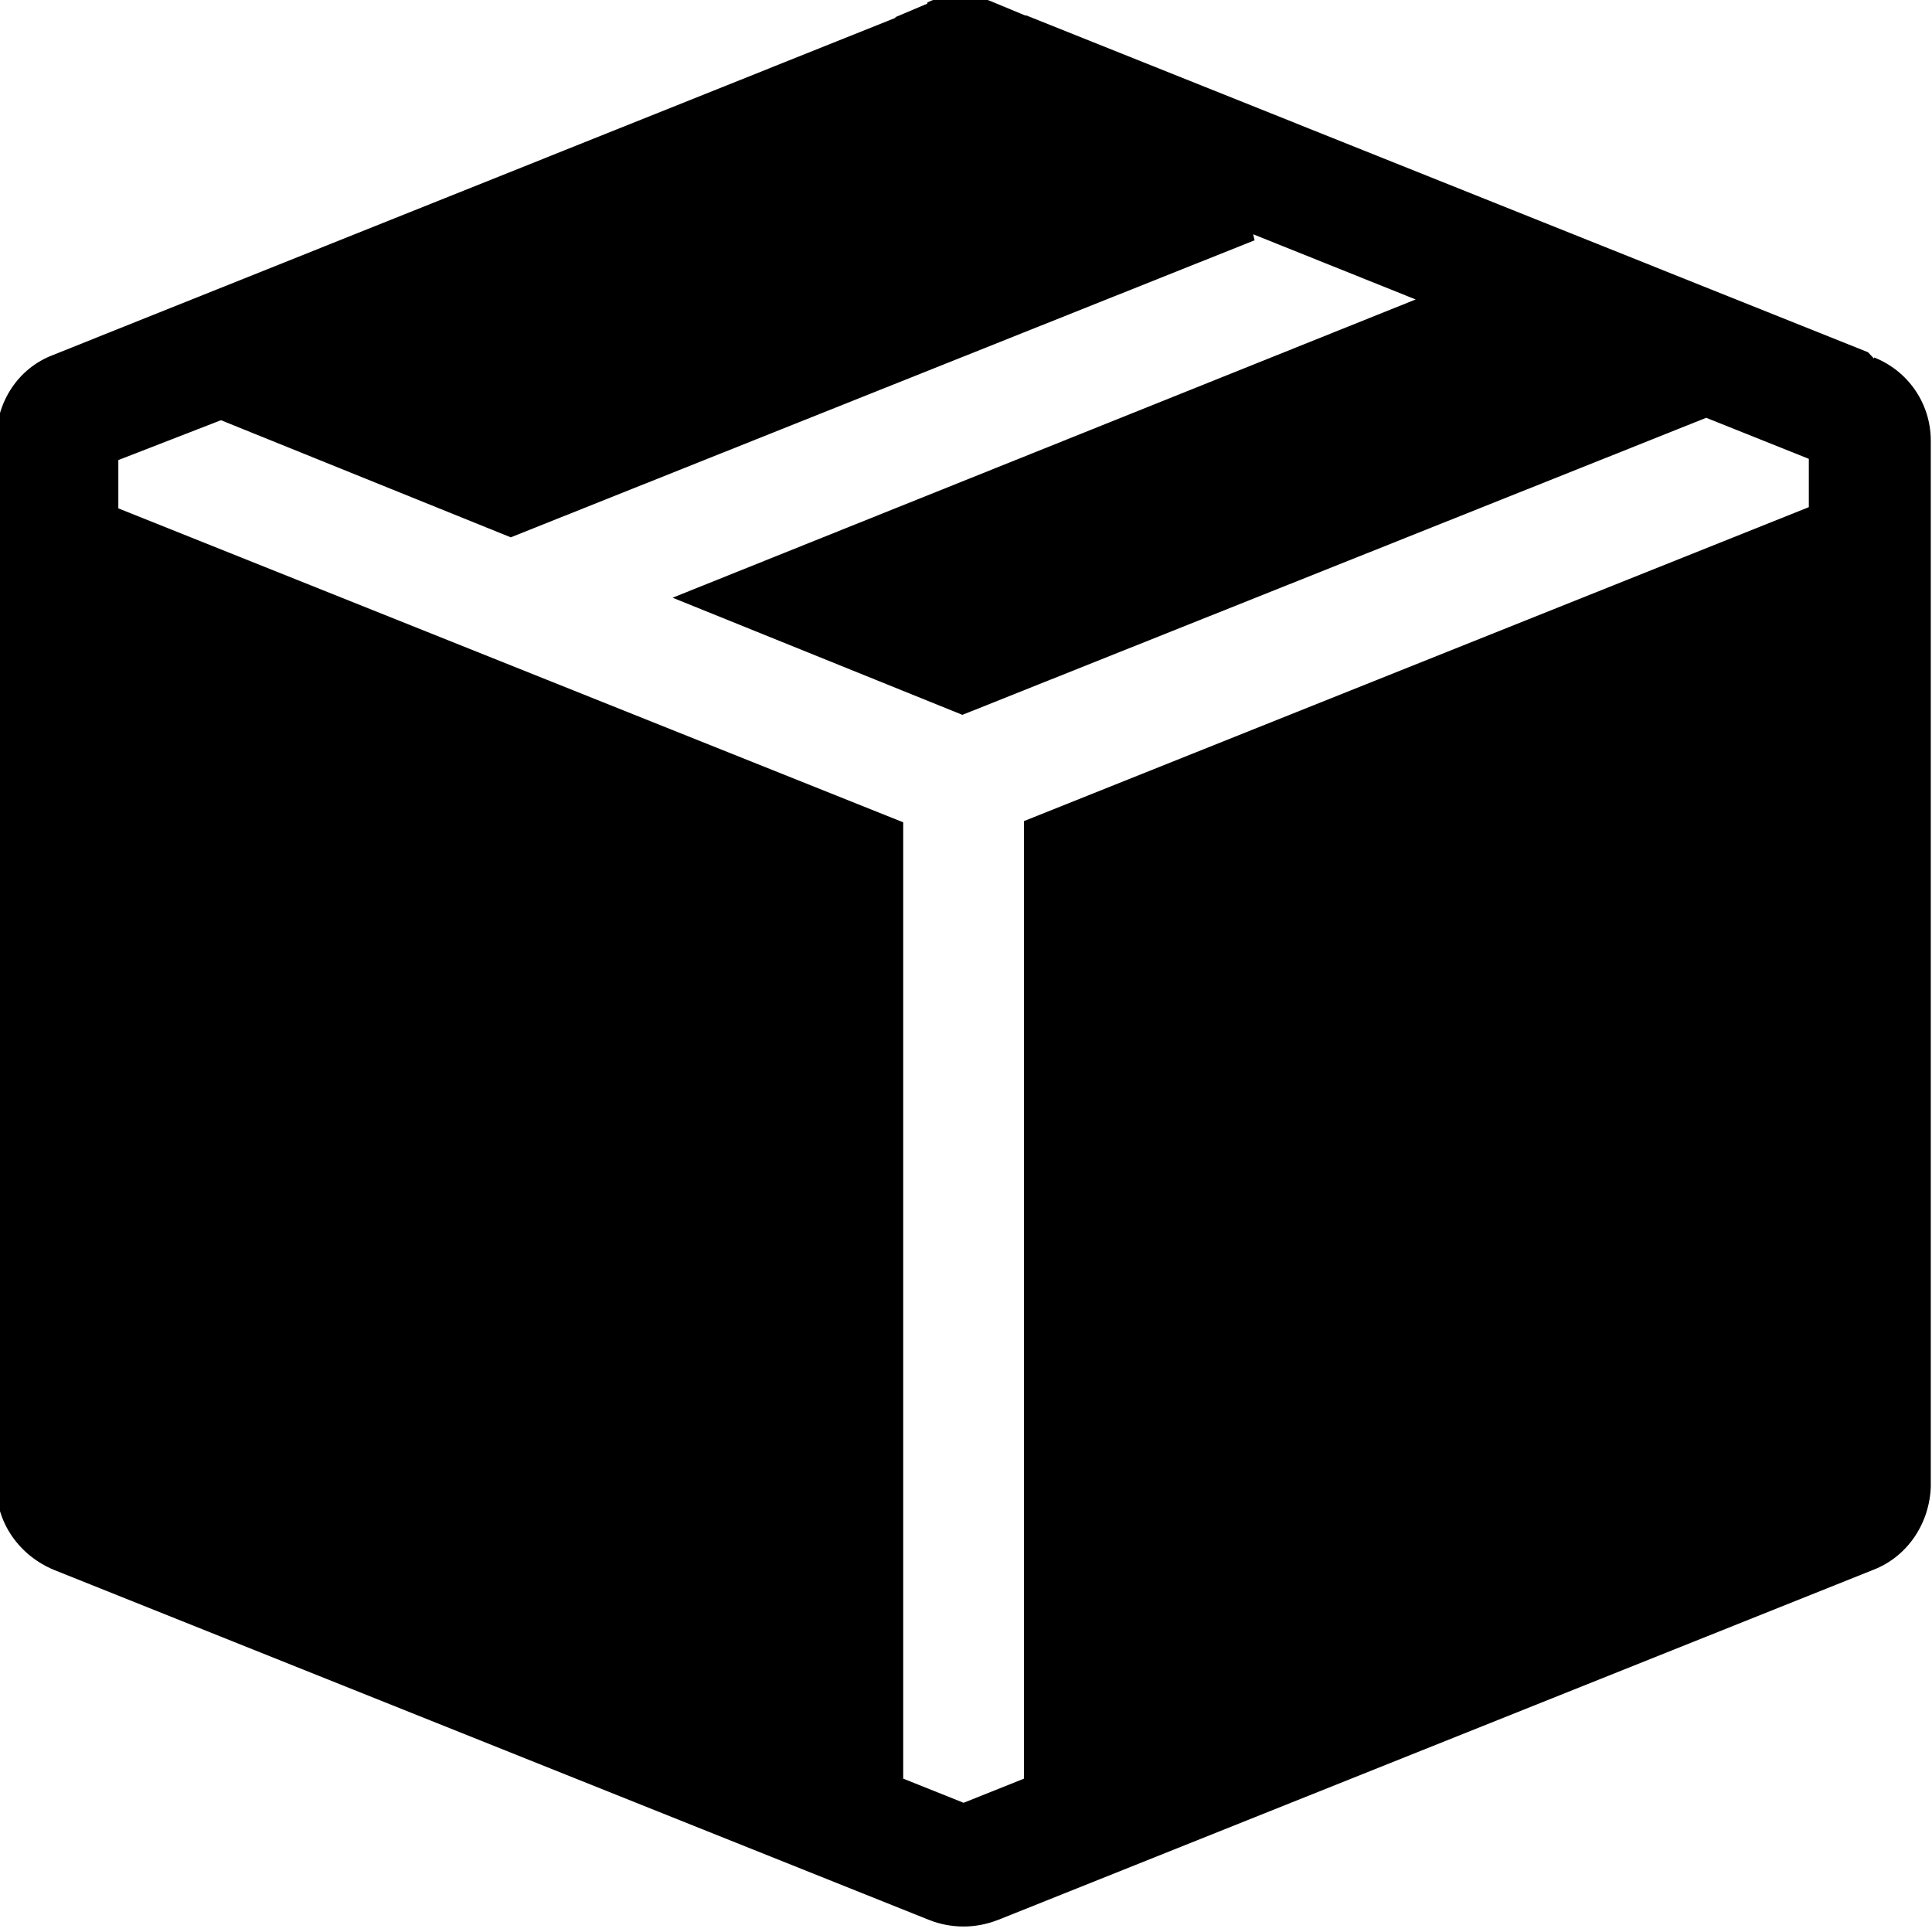 <svg viewBox="0 0 16 16" xmlns="http://www.w3.org/2000/svg"><path fill-rule="evenodd" d="M15.52 2.97V2.96c.28.11.47.38.47.69v8.662 0c-.01.3-.19.58-.48.69l-7.25 2.9h-.001c-.18.07-.38.07-.56 0l-7.25-2.9h0c-.29-.12-.48-.39-.48-.7V3.64 3.64c0-.31.18-.59.47-.7L7.41.15l.01-.01 .26-.11V.02c.17-.08.37-.08.55 0l.26.108 .01 0 6.97 2.789Zm-5.13-.98L4.23 4.45 1.83 3.48l-.85.33v.4l6.5 2.6v7.92l.5.2 .5-.2V6.8l6.5-2.6v-.4l-.85-.34L7.97 5.92 5.57 4.95l6.154-2.47 -1.346-.54Z"/></svg>